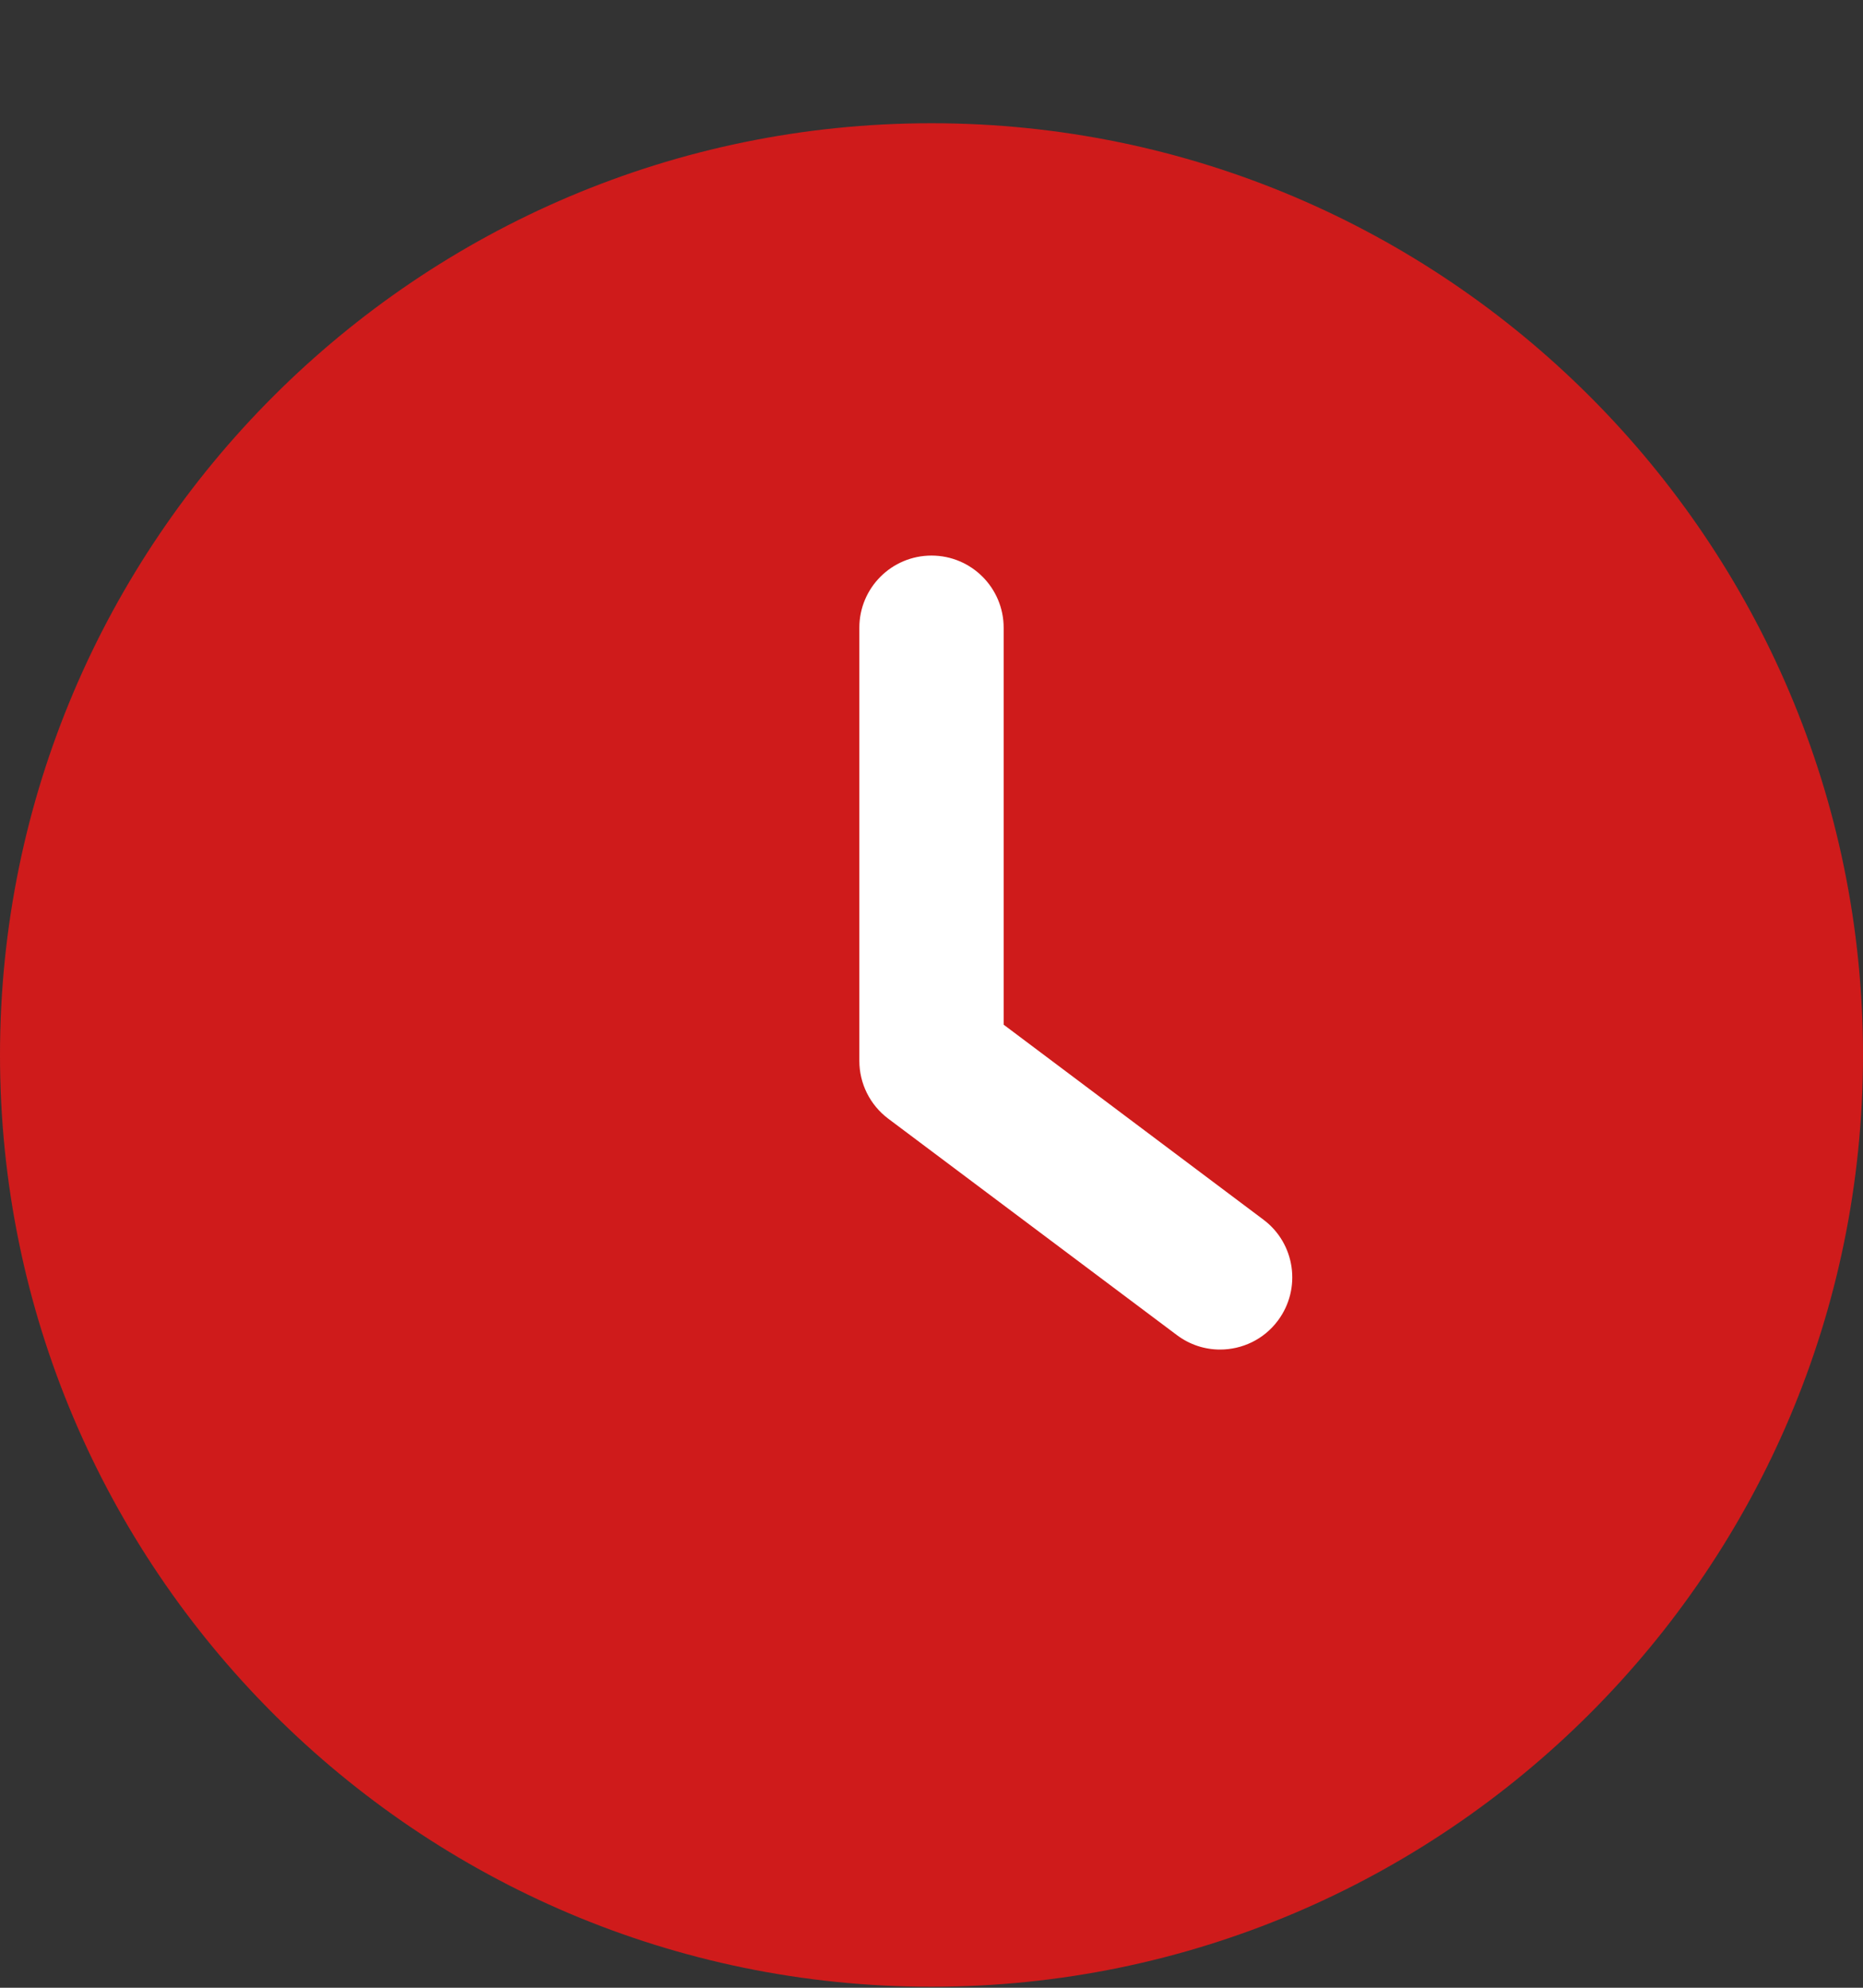 <svg class="me-3" width="15" height="16" viewBox="0 0 15 16" fill="none" xmlns="http://www.w3.org/2000/svg">
    <rect x="0" y="0" width="15" height="16" fill="#333333" stroke="none"/>
    <g clip-path="">
    <path d="M7.5 15.411C11.321 15.411 14.419 12.314 14.419 8.492C14.419 4.671 11.321 1.573 7.5 1.573C3.679 1.573 0.581 4.671 0.581 8.492C0.581 12.314 3.679 15.411 7.5 15.411Z" fill="#CF1B1B"></path>
    <path d="M7.5 15.992C3.365 15.992 0 12.628 0 8.492C0 4.357 3.365 0.992 7.5 0.992C11.636 0.992 15 4.357 15 8.492C15 12.628 11.636 15.992 7.5 15.992ZM7.5 2.154C4.005 2.154 1.162 4.997 1.162 8.492C1.162 11.987 4.005 14.83 7.5 14.83C10.995 14.83 13.838 11.987 13.838 8.492C13.838 4.997 10.995 2.154 7.5 2.154Z" fill="#CF1B1B"></path>
    <path d="M9.823 10.863C9.702 10.863 9.58 10.825 9.475 10.746L7.151 9.004C7.005 8.894 6.919 8.722 6.919 8.539V5.053C6.919 4.732 7.179 4.472 7.5 4.472C7.821 4.472 8.081 4.732 8.081 5.053V8.248L10.172 9.817C10.429 10.009 10.481 10.373 10.289 10.63C10.175 10.783 10 10.863 9.823 10.863Z" fill="white"></path>
    </g>
    <defs>
        <clipPath id="clip0">
        <rect width="15" height="15" fill="white" transform="translate(0 0.992)"></rect>
        </clipPath>
    </defs>
</svg>